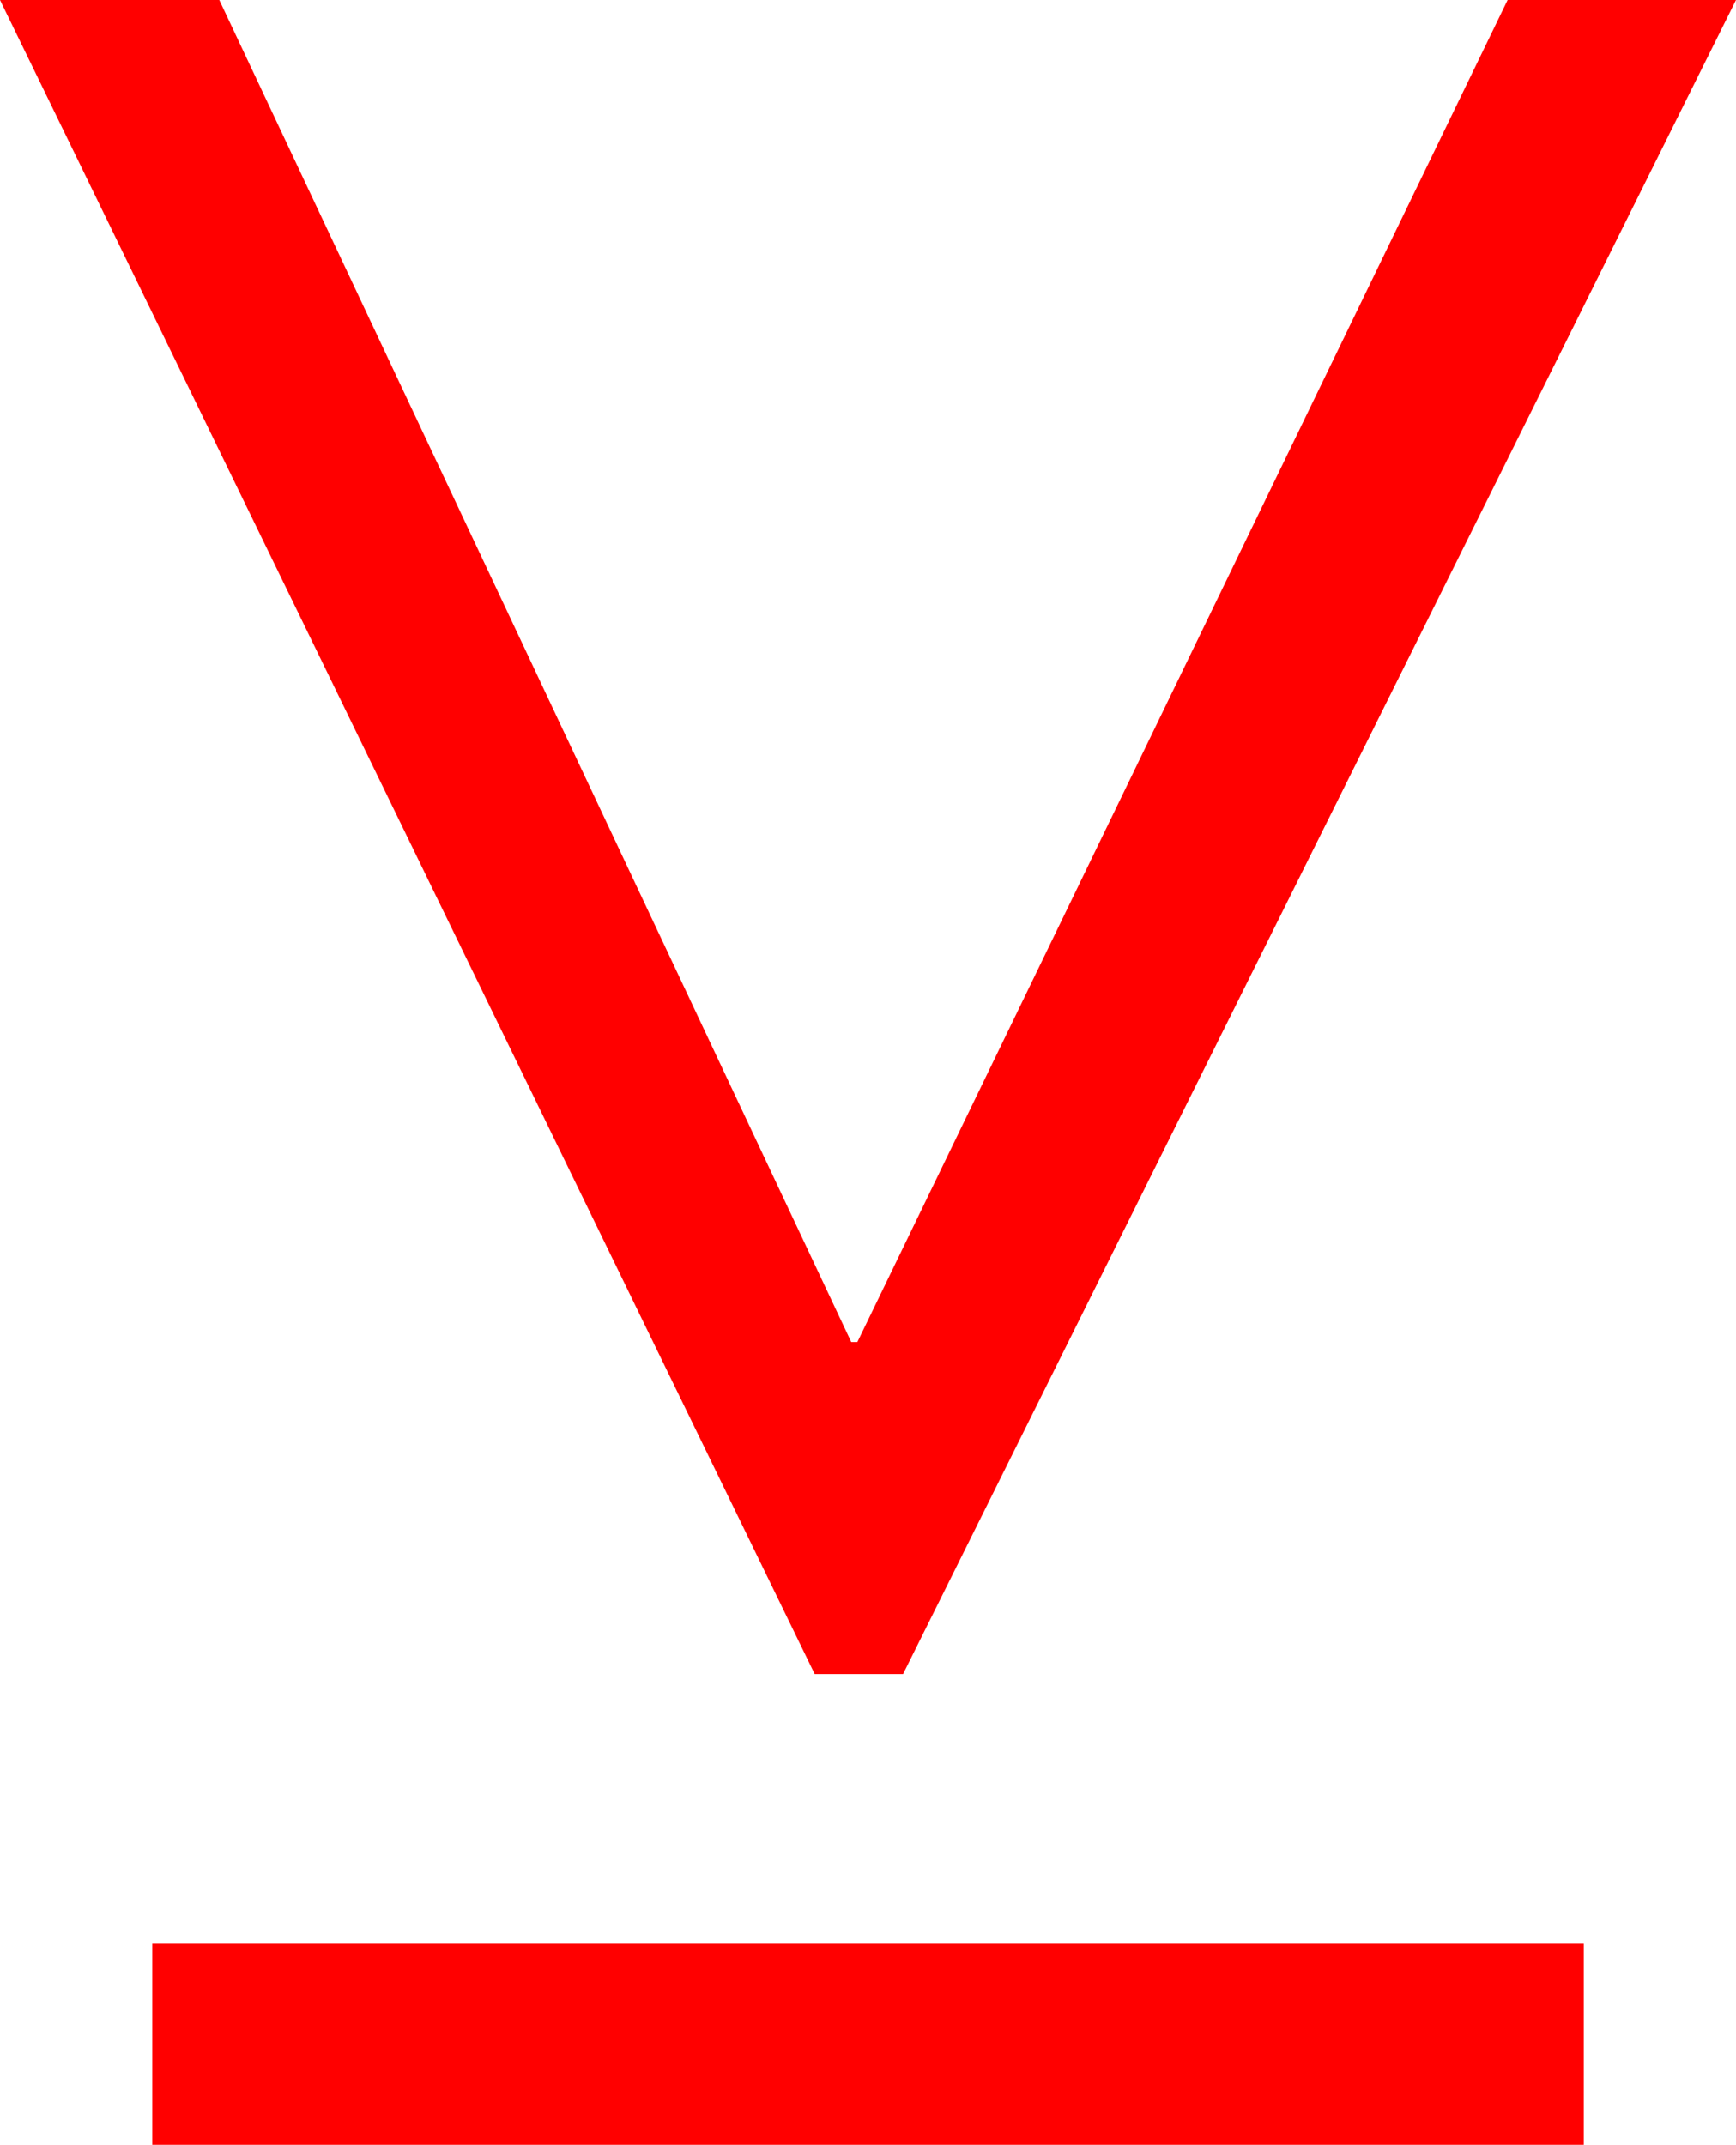 <?xml version="1.0" encoding="utf-8"?>
<!DOCTYPE svg PUBLIC "-//W3C//DTD SVG 1.1//EN" "http://www.w3.org/Graphics/SVG/1.1/DTD/svg11.dtd">
<svg width="33.398" height="41.25" xmlns="http://www.w3.org/2000/svg" xmlns:xlink="http://www.w3.org/1999/xlink" xmlns:xml="http://www.w3.org/XML/1998/namespace" version="1.1">
  <g>
    <g>
      <path style="fill:#FF0000;fill-opacity:1" d="M2.93,37.383L30.469,37.383 30.469,41.25 2.93,41.25 2.93,37.383z M0,0L4.219,0 16.377,25.811 16.494,25.811 29.004,0 33.398,0 17.373,32.197 15.674,32.197 0,0z" />
    </g>
  </g>
</svg>
